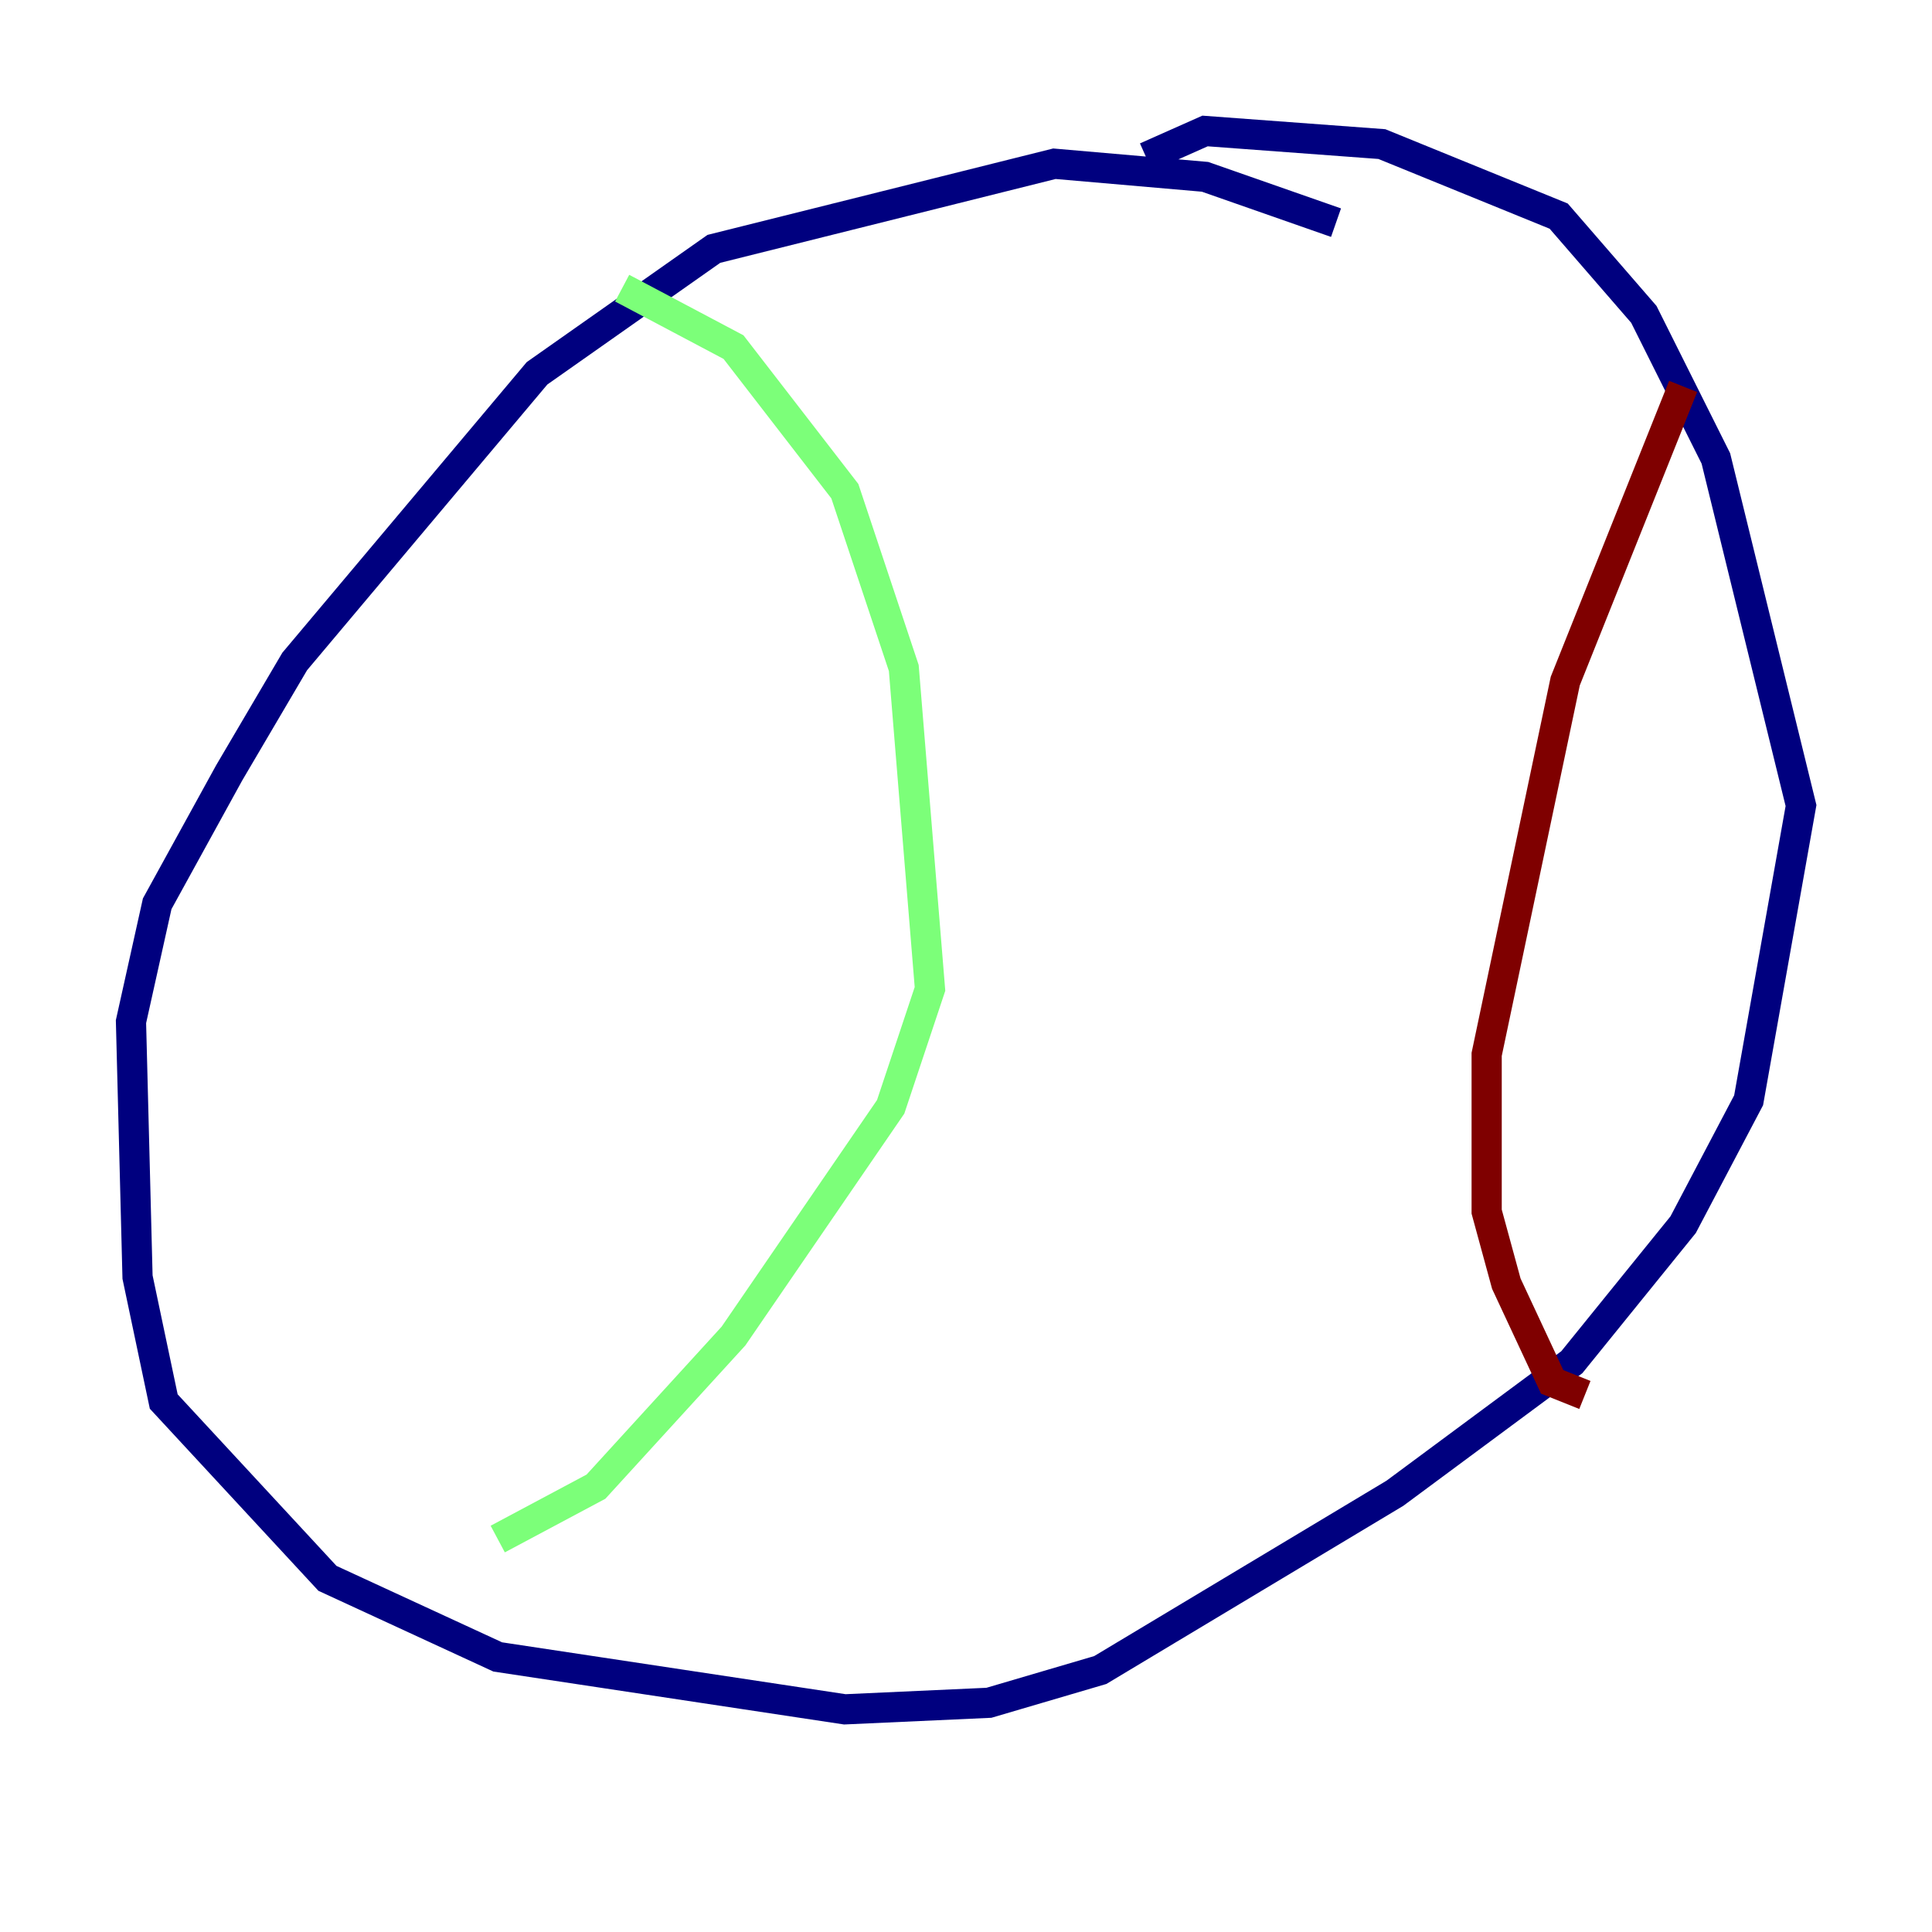 <?xml version="1.0" encoding="utf-8" ?>
<svg baseProfile="tiny" height="128" version="1.2" viewBox="0,0,128,128" width="128" xmlns="http://www.w3.org/2000/svg" xmlns:ev="http://www.w3.org/2001/xml-events" xmlns:xlink="http://www.w3.org/1999/xlink"><defs /><polyline fill="none" points="88.515,14.752 79.837,11.715 69.858,10.848 47.295,16.488 35.58,24.732 19.525,43.824 15.186,51.2 10.414,59.878 8.678,67.688 9.112,84.61 10.848,92.854 21.695,104.57 32.976,109.776 55.973,113.248 65.519,112.814 72.895,110.644 92.42,98.929 104.136,90.251 111.512,81.139 115.851,72.895 119.322,53.37 113.681,30.373 108.909,20.827 103.268,14.319 91.552,9.546 79.837,8.678 75.932,10.414" stroke="#00007f" stroke-width="2" /><polyline fill="none" points="41.22,19.091 48.597,22.997 55.973,32.542 59.878,44.258 61.614,65.519 59.01,73.329 48.597,88.515 39.485,98.495 32.976,101.966" stroke="#7cff79" stroke-width="2" /><polyline fill="none" points="111.512,25.6 103.702,45.125 98.495,69.858 98.495,80.271 99.797,85.044 102.834,91.552 105.003,92.42" stroke="#7f0000" stroke-width="2" /></svg>